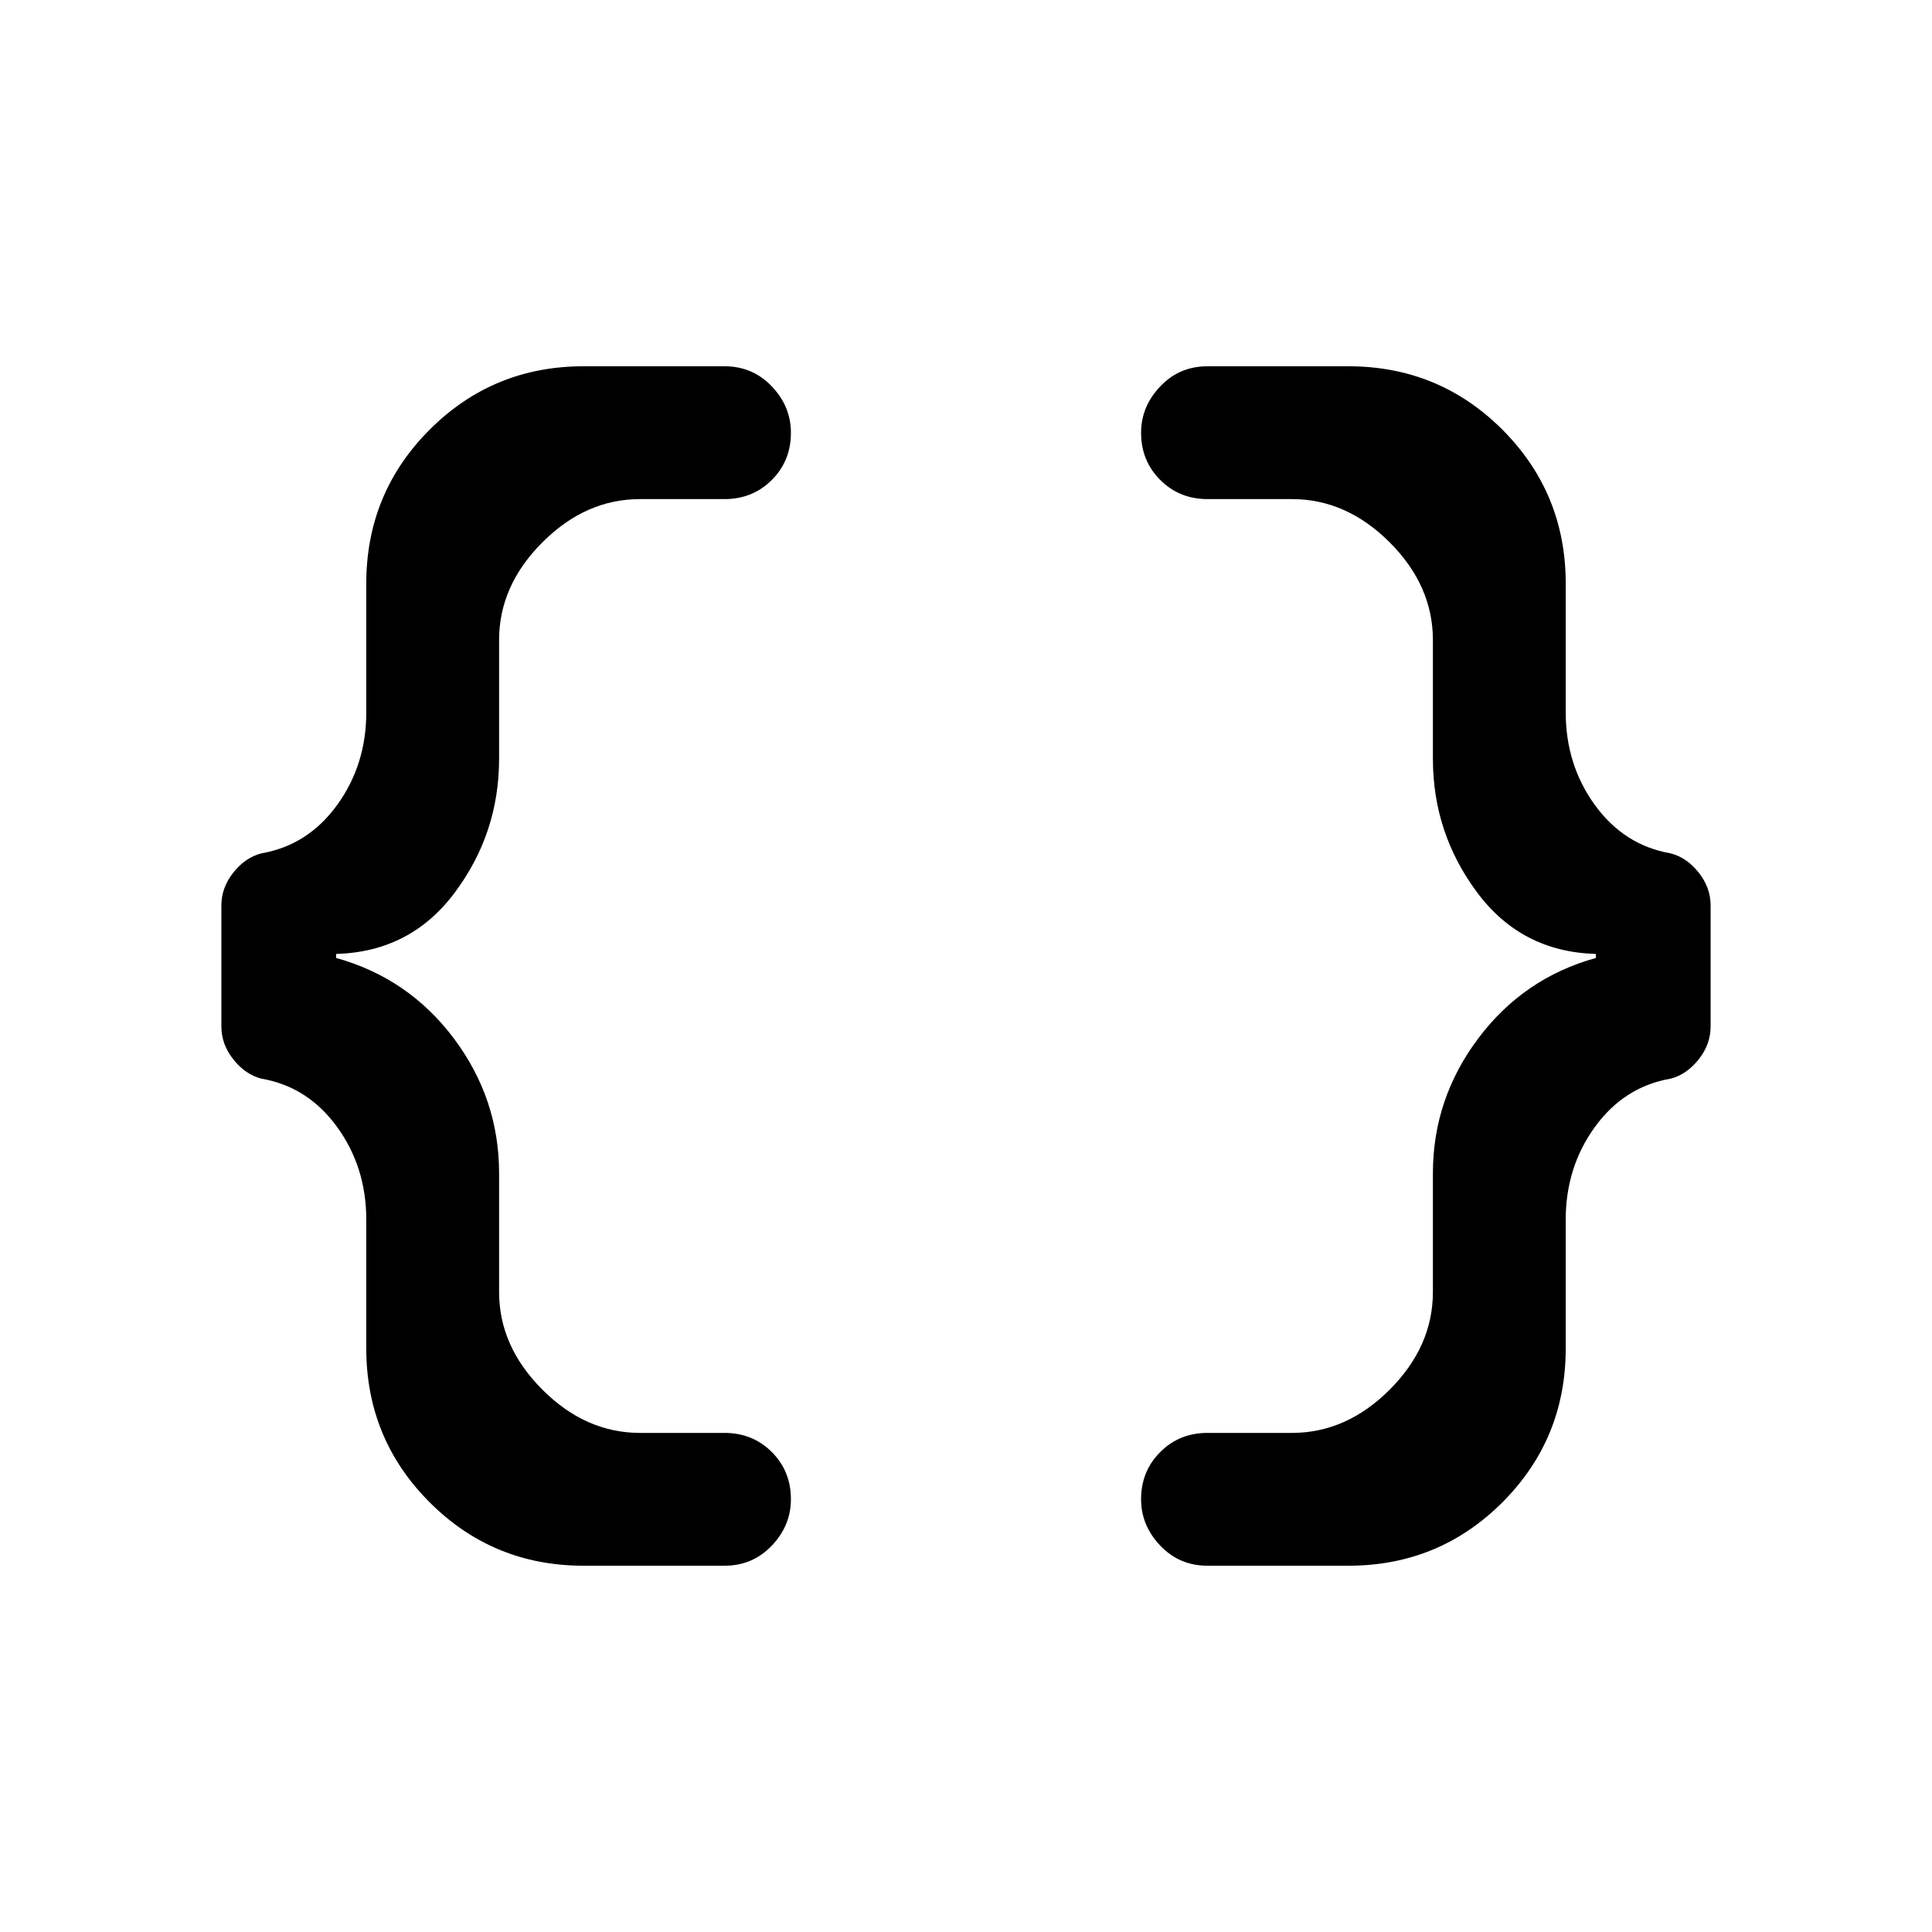<svg xmlns="http://www.w3.org/2000/svg" height="24" width="24"><path d="M15 19.45q-.35 0-.587-.25-.238-.25-.238-.575 0-.35.238-.587.237-.238.587-.238h1.05q.675 0 1.213-.537.537-.538.537-1.213v-1.475q0-.925.563-1.675.562-.75 1.462-1v-.05q-.925-.025-1.475-.763-.55-.737-.55-1.662V7.95q0-.675-.537-1.213-.538-.537-1.213-.537H15q-.35 0-.587-.238-.238-.237-.238-.587 0-.325.238-.575.237-.25.587-.25h1.75q1.125 0 1.913.787.787.788.787 1.913v1.6q0 .65.362 1.15.363.5.938.6.2.05.35.237.15.188.15.413v1.5q0 .225-.15.412-.15.188-.35.238-.575.1-.938.6-.362.5-.362 1.15v1.6q0 1.125-.787 1.913-.788.787-1.913.787Zm-7.75 0q-1.125 0-1.912-.787-.788-.788-.788-1.913v-1.6q0-.65-.362-1.15-.363-.5-.938-.6-.2-.05-.35-.238-.15-.187-.15-.412v-1.5q0-.225.15-.413.15-.187.35-.237.575-.1.938-.6.362-.5.362-1.15v-1.6q0-1.125.788-1.913.787-.787 1.912-.787H9q.35 0 .588.25.237.25.237.575 0 .35-.237.587Q9.35 6.2 9 6.2H7.95q-.675 0-1.212.537Q6.2 7.275 6.2 7.95v1.475q0 .925-.55 1.662-.55.738-1.475.763v.05q.9.25 1.463 1 .562.75.562 1.675v1.475q0 .675.538 1.213.537.537 1.212.537H9q.35 0 .588.238.237.237.237.587 0 .325-.237.575-.238.25-.588.25Z"/></svg>